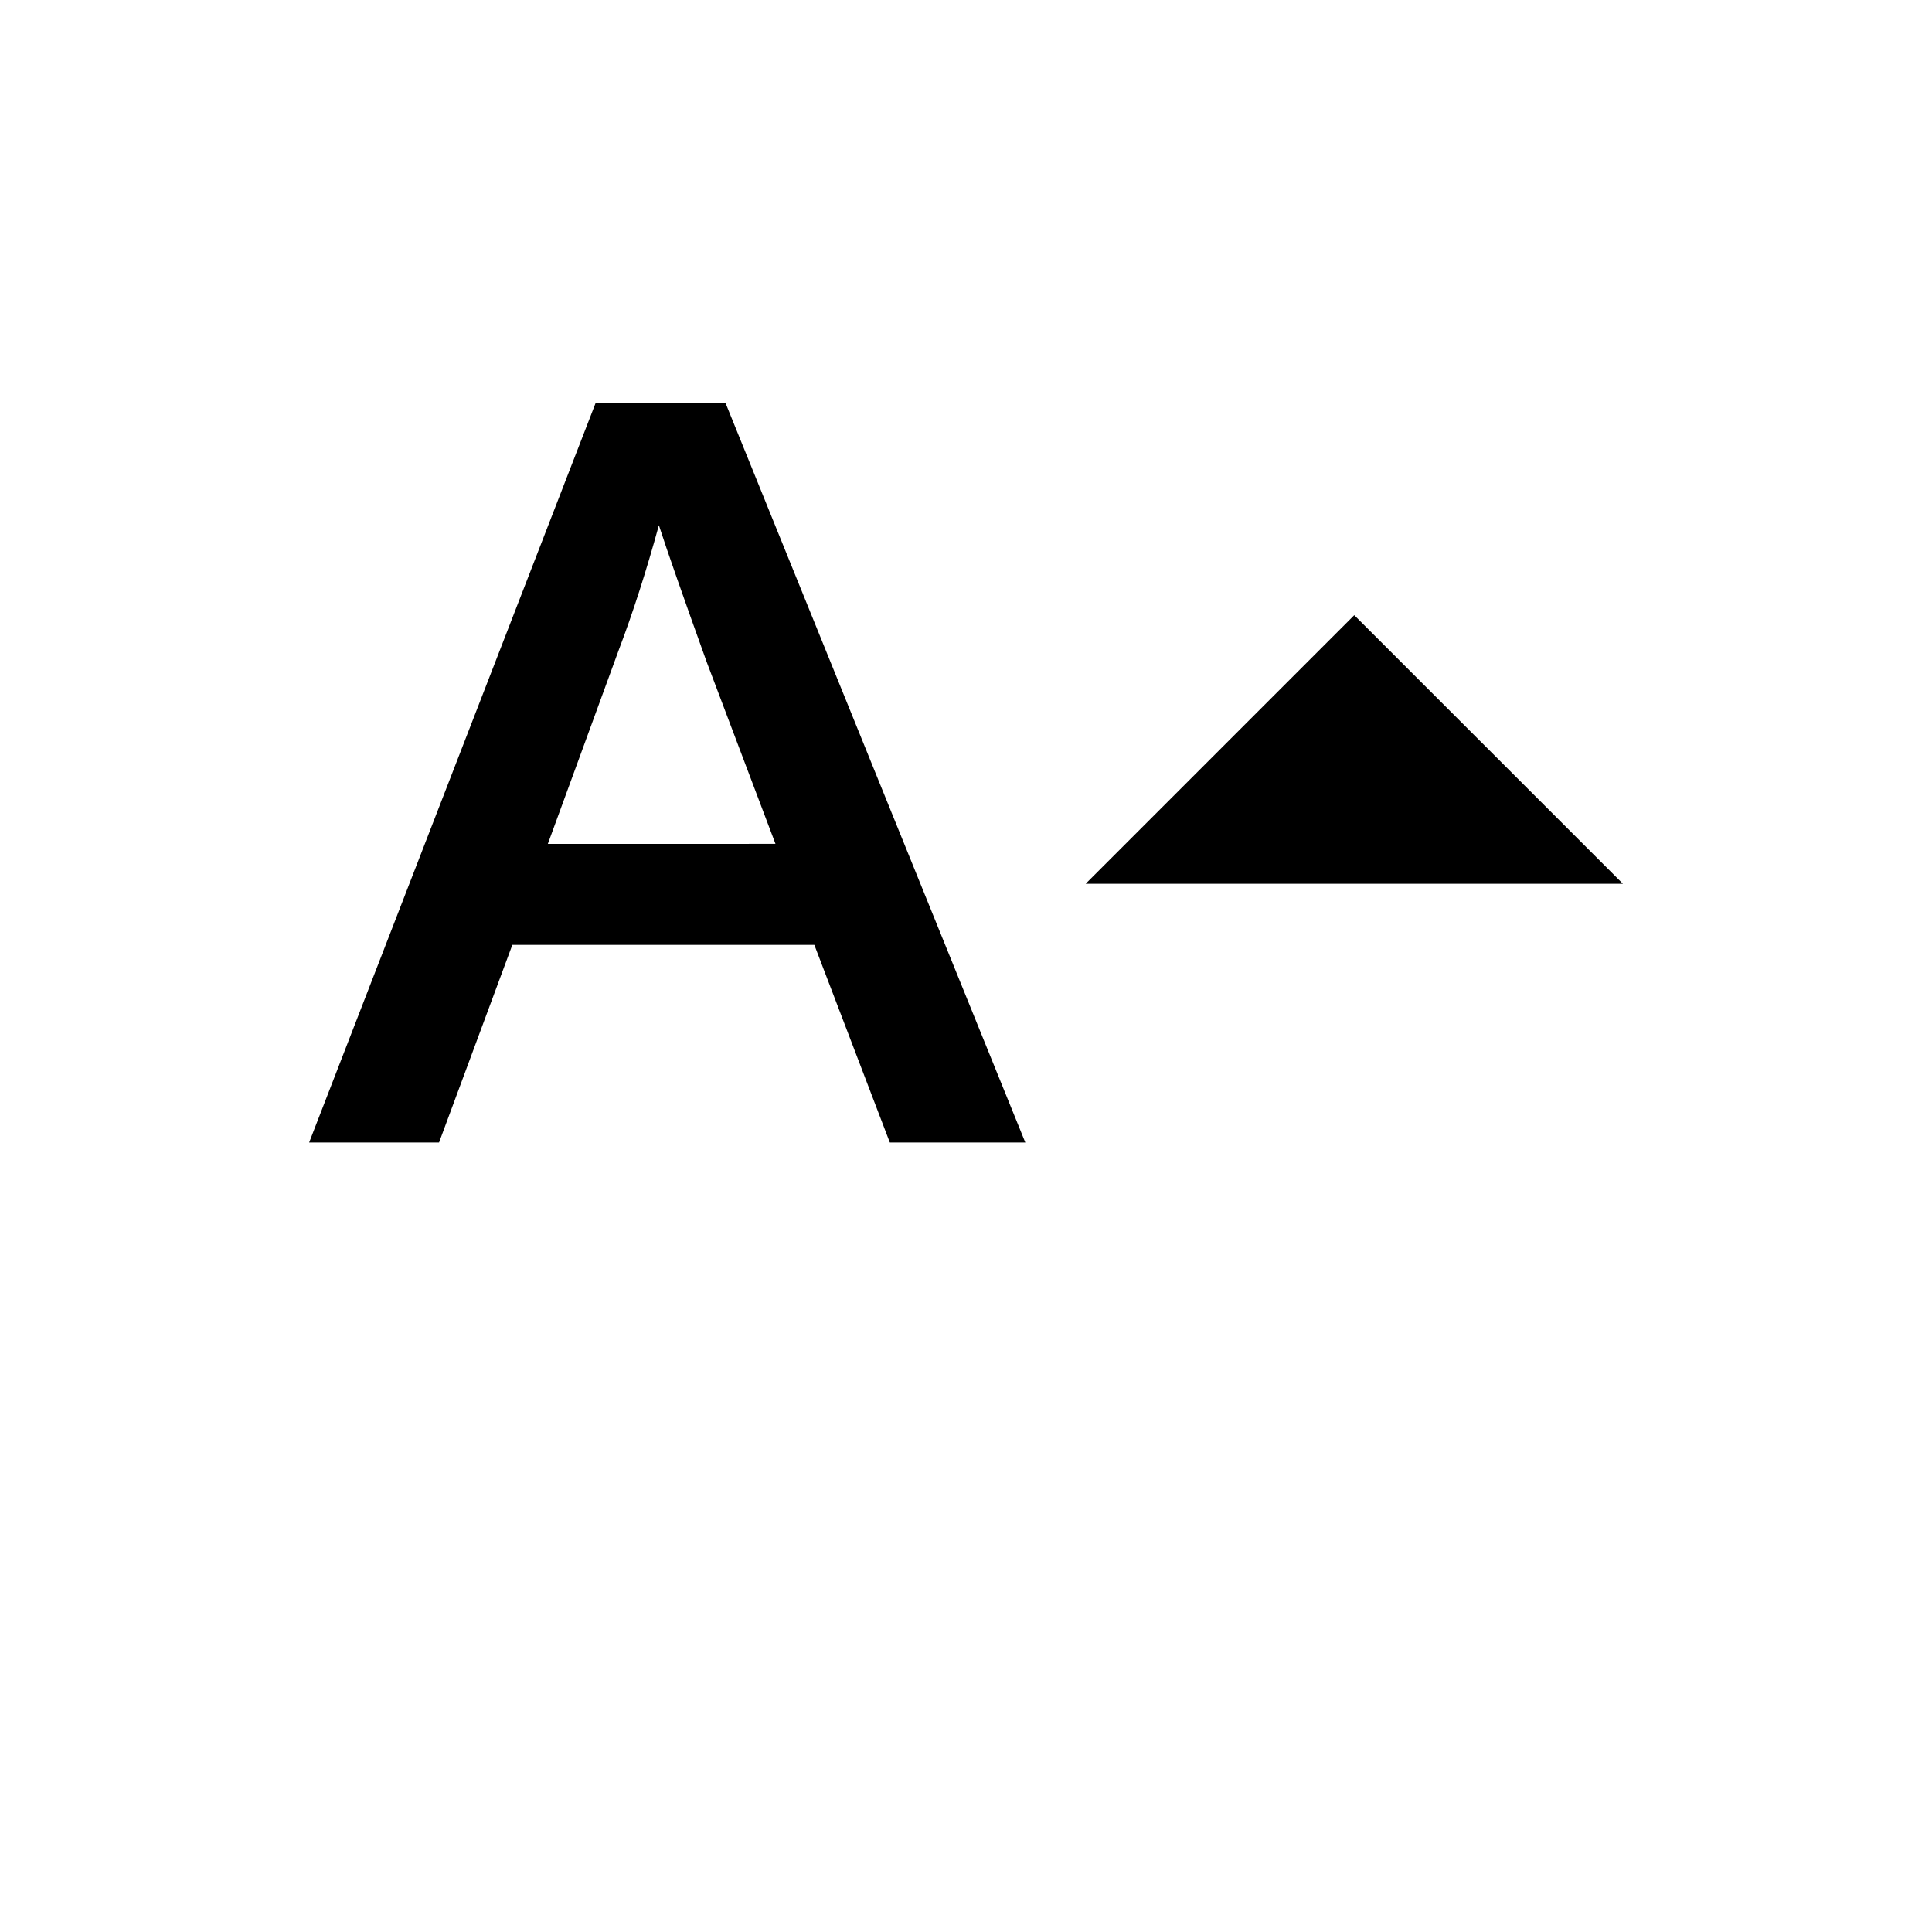 <?xml version="1.0" encoding="UTF-8"?>
<svg width="700pt" height="700pt" version="1.1" viewBox="0 0 700 700" xmlns="http://www.w3.org/2000/svg" xmlns:xlink="http://www.w3.org/1999/xlink">

 <g>
  <path d="m393.37 320.2 97.301-97.309 97.332 97.309z"/>
  <path d="m112 413.96 103.8-267.93h47.074l108.62 267.93h-49.086l-27.355-71.605h-109.43l-26.555 71.605zm168.97-108.21-24.949-65.973c-8.586-23.871-14.348-40.359-17.297-49.48-4.559 16.625-9.391 31.652-14.48 45.059l-25.75 70.398z"/>
  <use x="70" y="644" xlink:href="#w"/>
  <use x="90.551" y="644" xlink:href="#d"/>
  <use x="104.359" y="644" xlink:href="#a"/>
  <use x="123.348" y="644" xlink:href="#l"/>
  <use x="142.242" y="644" xlink:href="#c"/>
  <use x="155.629" y="644" xlink:href="#a"/>
  <use x="174.617" y="644" xlink:href="#k"/>
  <use x="204.41" y="644" xlink:href="#j"/>
  <use x="224.453" y="644" xlink:href="#i"/>
  <use x="252.453" y="644" xlink:href="#h"/>
  <use x="272.727" y="644" xlink:href="#a"/>
  <use x="291.719" y="644" xlink:href="#b"/>
  <use x="310.953" y="644" xlink:href="#e"/>
  <use x="330.887" y="644" xlink:href="#g"/>
  <use x="360.68" y="644" xlink:href="#v"/>
  <use x="382.238" y="644" xlink:href="#b"/>
  <use x="401.477" y="644" xlink:href="#e"/>
  <use x="421.406" y="644" xlink:href="#g"/>
  <use x="451.199" y="644" xlink:href="#u"/>
  <use x="472.898" y="644" xlink:href="#t"/>
  <use x="482.492" y="644" xlink:href="#f"/>
  <use x="70" y="672" xlink:href="#s"/>
  <use x="82.184" y="672" xlink:href="#d"/>
  <use x="95.992" y="672" xlink:href="#b"/>
  <use x="115.227" y="672" xlink:href="#f"/>
  <use x="154.152" y="672" xlink:href="#c"/>
  <use x="167.535" y="672" xlink:href="#r"/>
  <use x="187.469" y="672" xlink:href="#a"/>
  <use x="216.207" y="672" xlink:href="#q"/>
  <use x="239.641" y="672" xlink:href="#b"/>
  <use x="258.879" y="672" xlink:href="#p"/>
  <use x="278.812" y="672" xlink:href="#e"/>
  <use x="308.492" y="672" xlink:href="#o"/>
  <use x="329.016" y="672" xlink:href="#d"/>
  <use x="342.82" y="672" xlink:href="#b"/>
  <use x="362.059" y="672" xlink:href="#n"/>
  <use x="371.656" y="672" xlink:href="#a"/>
  <use x="390.648" y="672" xlink:href="#m"/>
  <use x="407.242" y="672" xlink:href="#c"/>
 </g>
</svg>
